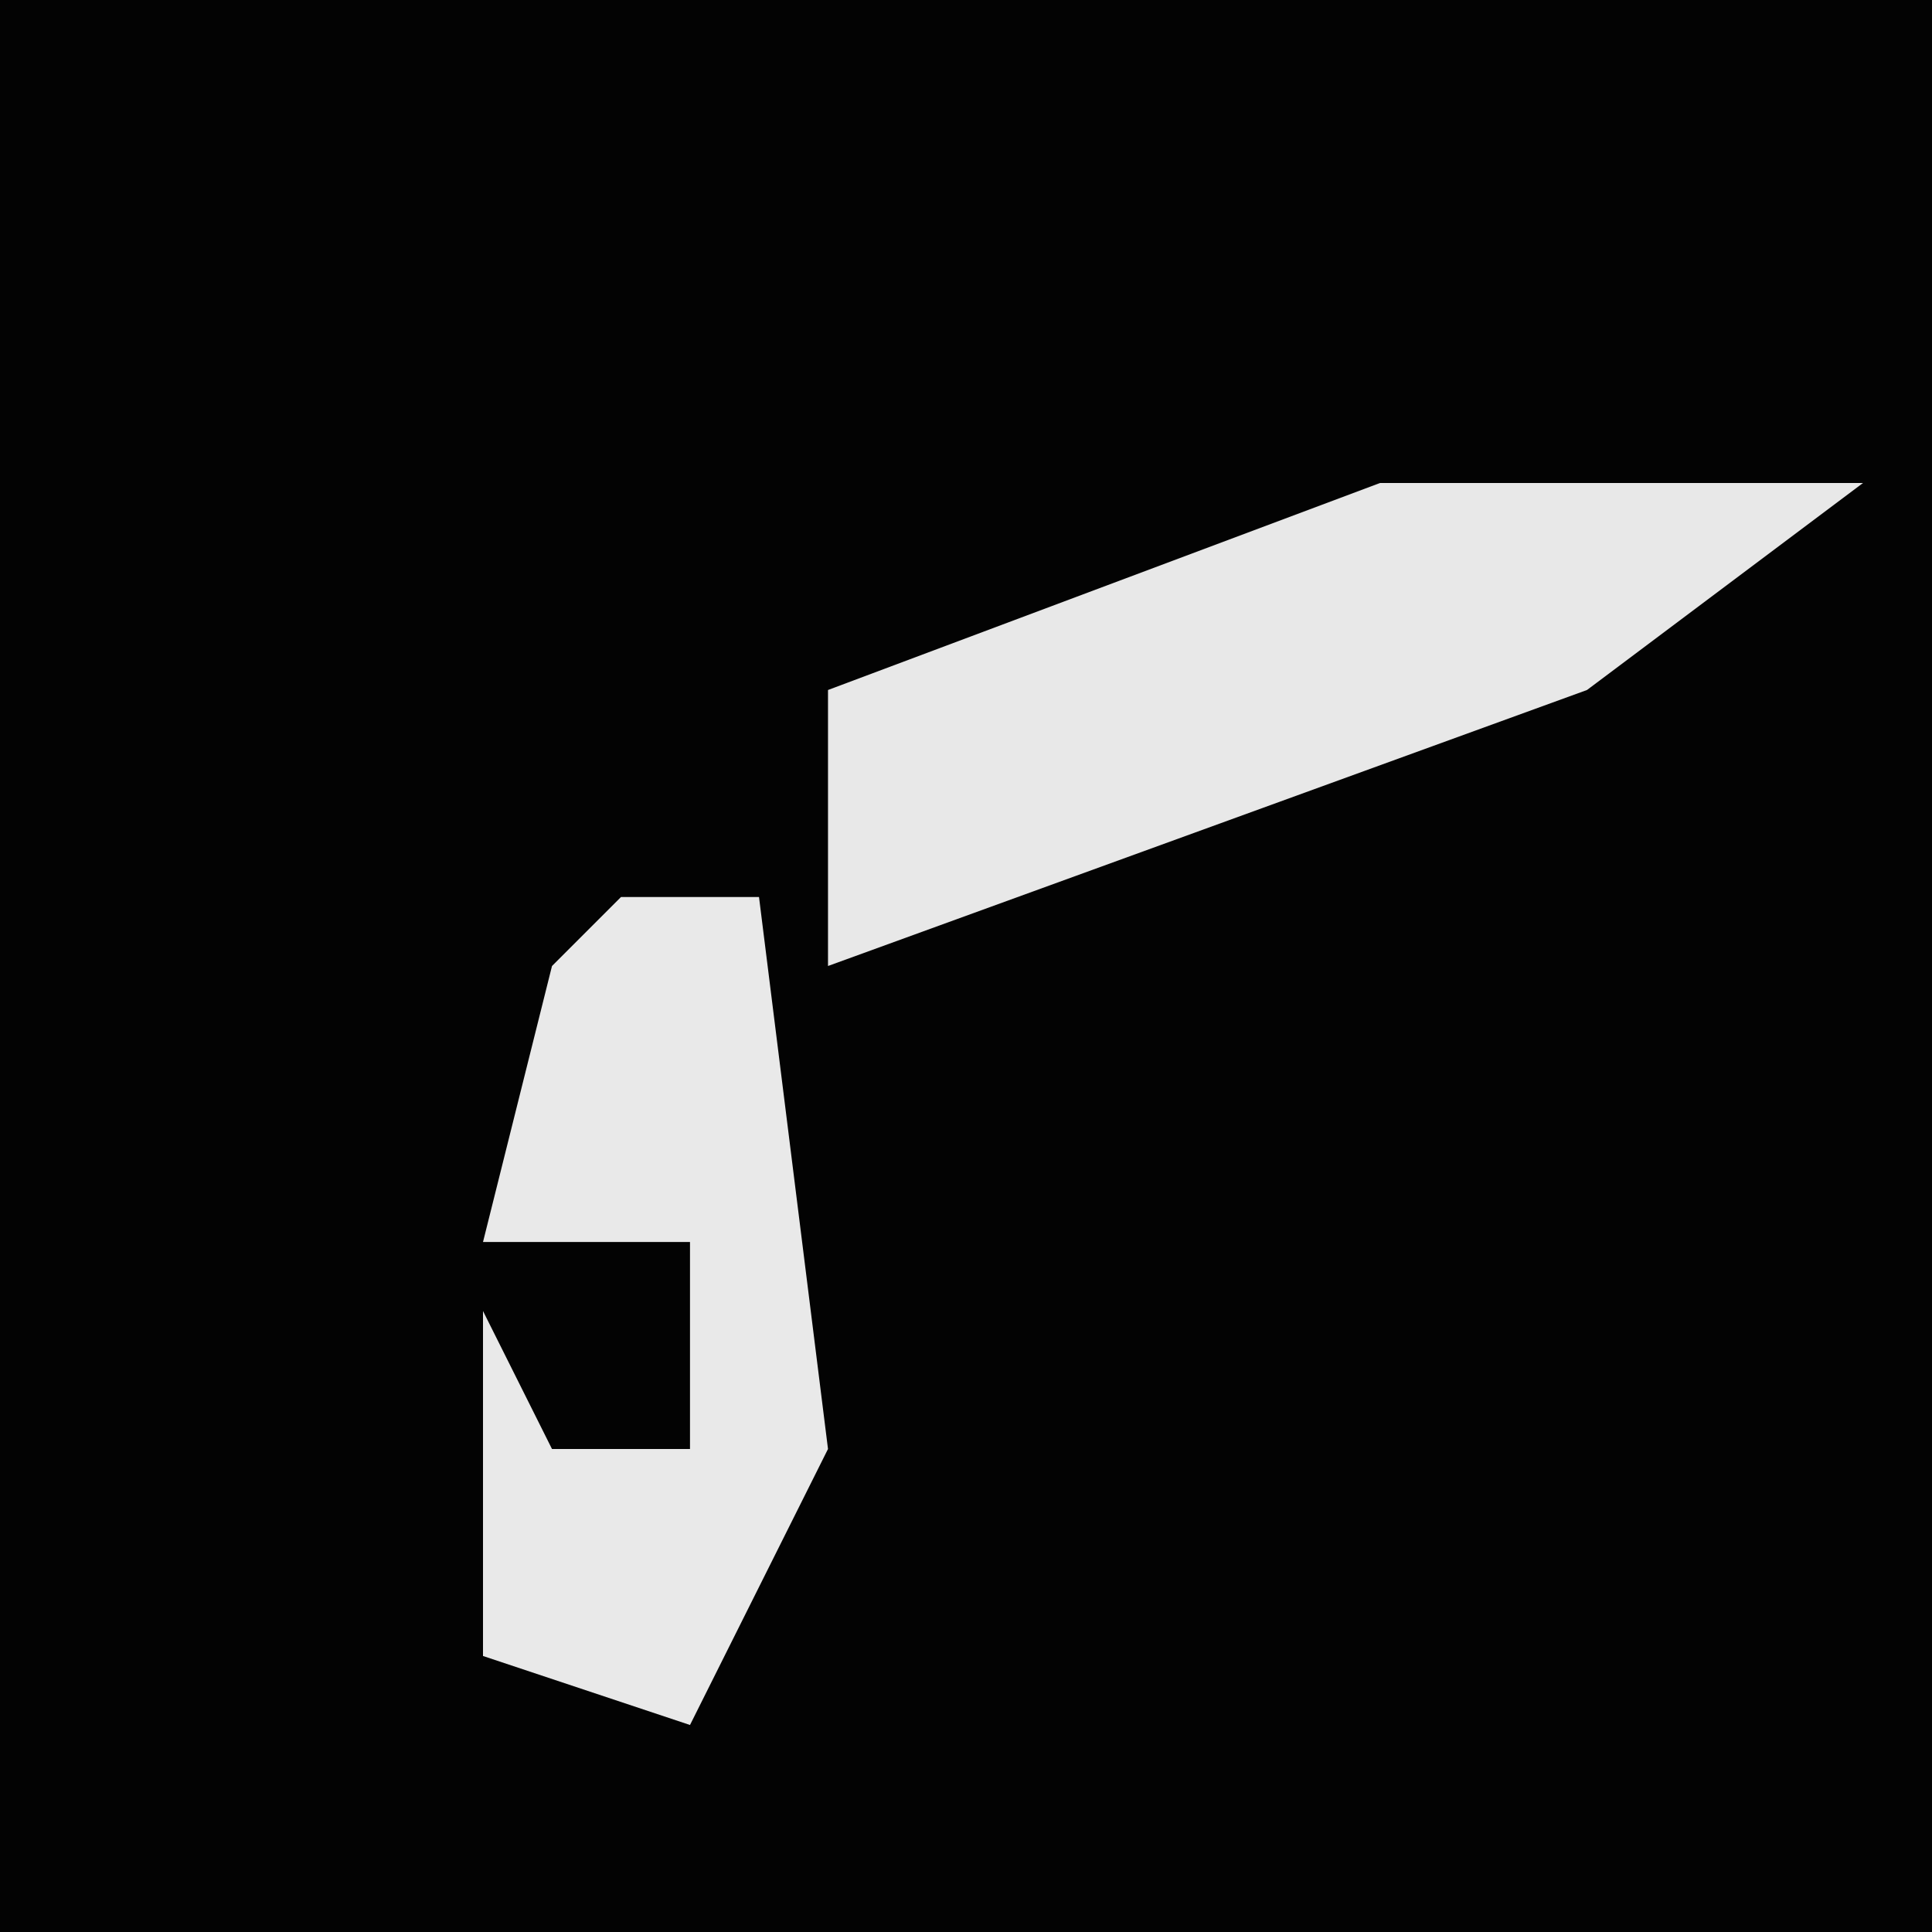 <?xml version="1.0" encoding="UTF-8"?>
<svg version="1.1" xmlns="http://www.w3.org/2000/svg" width="28" height="28">
<path d="M0,0 L28,0 L28,28 L0,28 Z " fill="#030303" transform="translate(0,0)"/>
<path d="M0,0 L7,0 L3,3 L-8,7 L-8,3 Z " fill="#E8E8E8" transform="translate(20,7)"/>
<path d="M0,0 L2,0 L3,8 L1,12 L-2,11 L-2,6 L-1,8 L1,8 L1,5 L-2,5 L-1,1 Z " fill="#E9E9E9" transform="translate(9,13)"/>
</svg>
